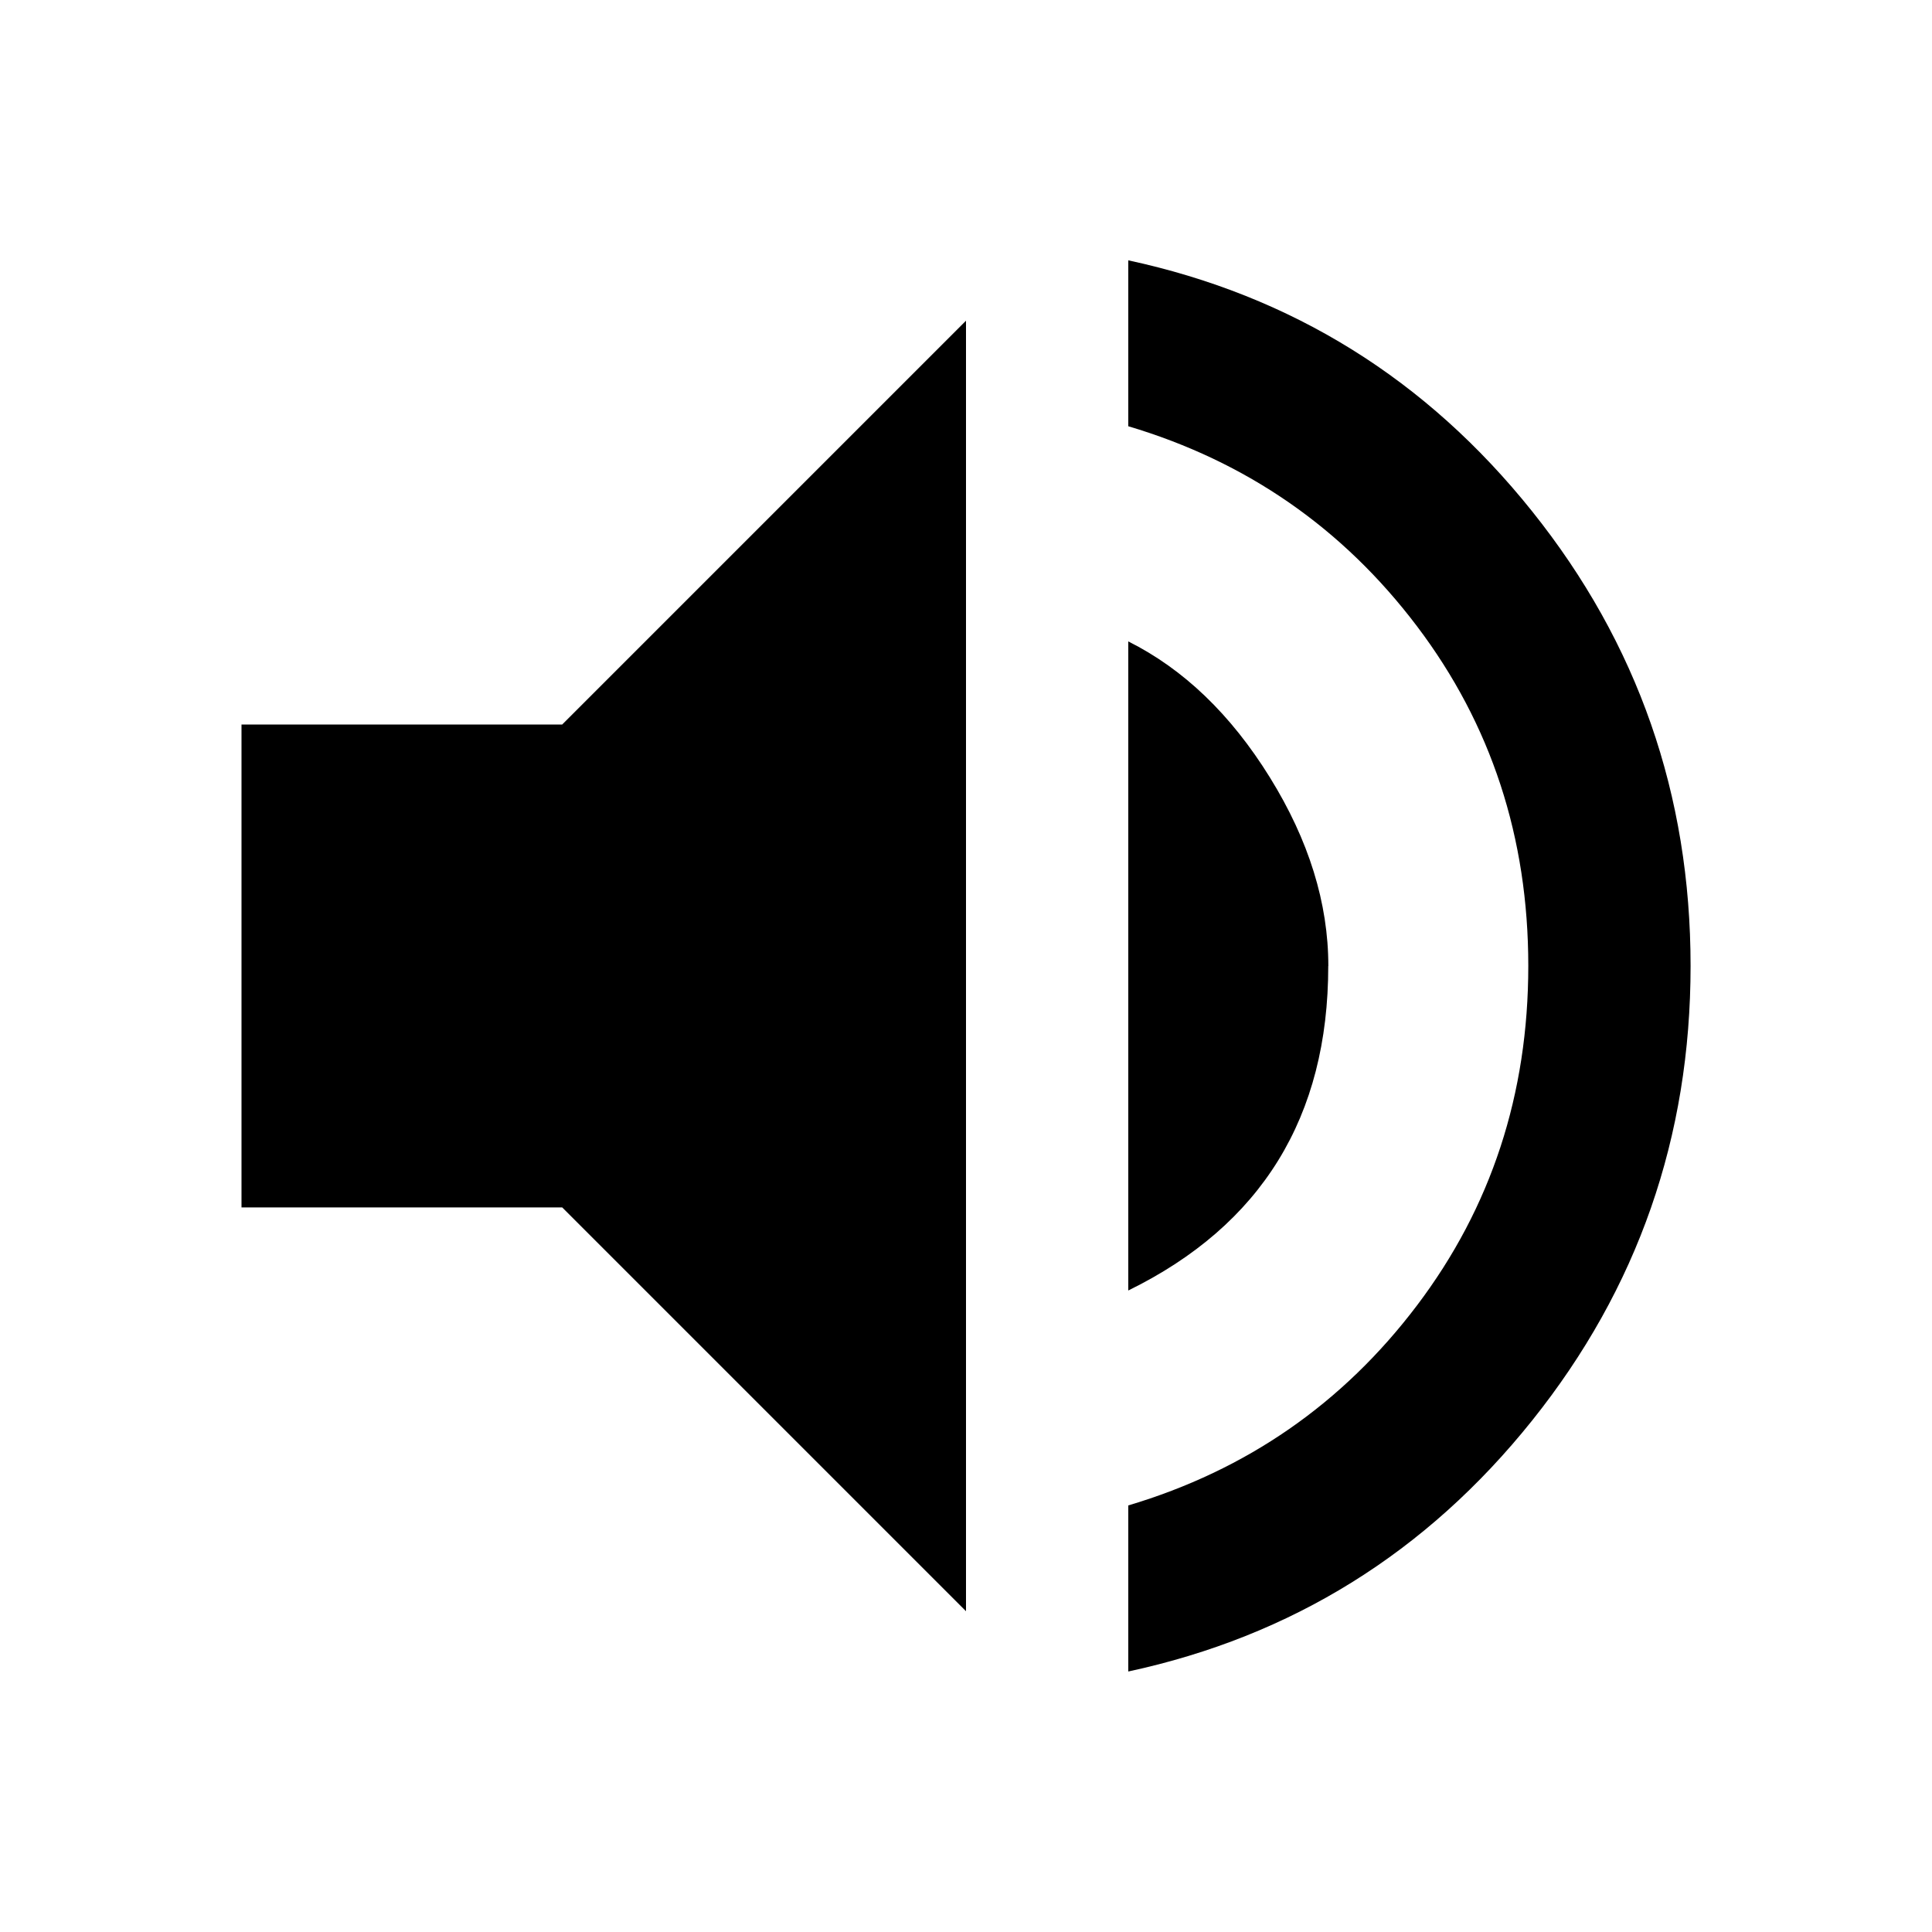 <!-- Generated by IcoMoon.io -->
<svg version="1.1" xmlns="http://www.w3.org/2000/svg" width="24" height="24" viewBox="0 0 24 24">
<path d="M14.016 3.234q3.047 0.656 5.016 3.117t1.969 5.648-1.969 5.648-5.016 3.117v-2.063q2.203-0.656 3.586-2.484t1.383-4.219-1.383-4.219-3.586-2.484v-2.063zM16.5 12q0 2.813-2.484 4.031v-8.063q1.031 0.516 1.758 1.688t0.727 2.344zM3 9h3.984l5.016-5.016v16.031l-5.016-5.016h-3.984v-6z"></path>
</svg>
